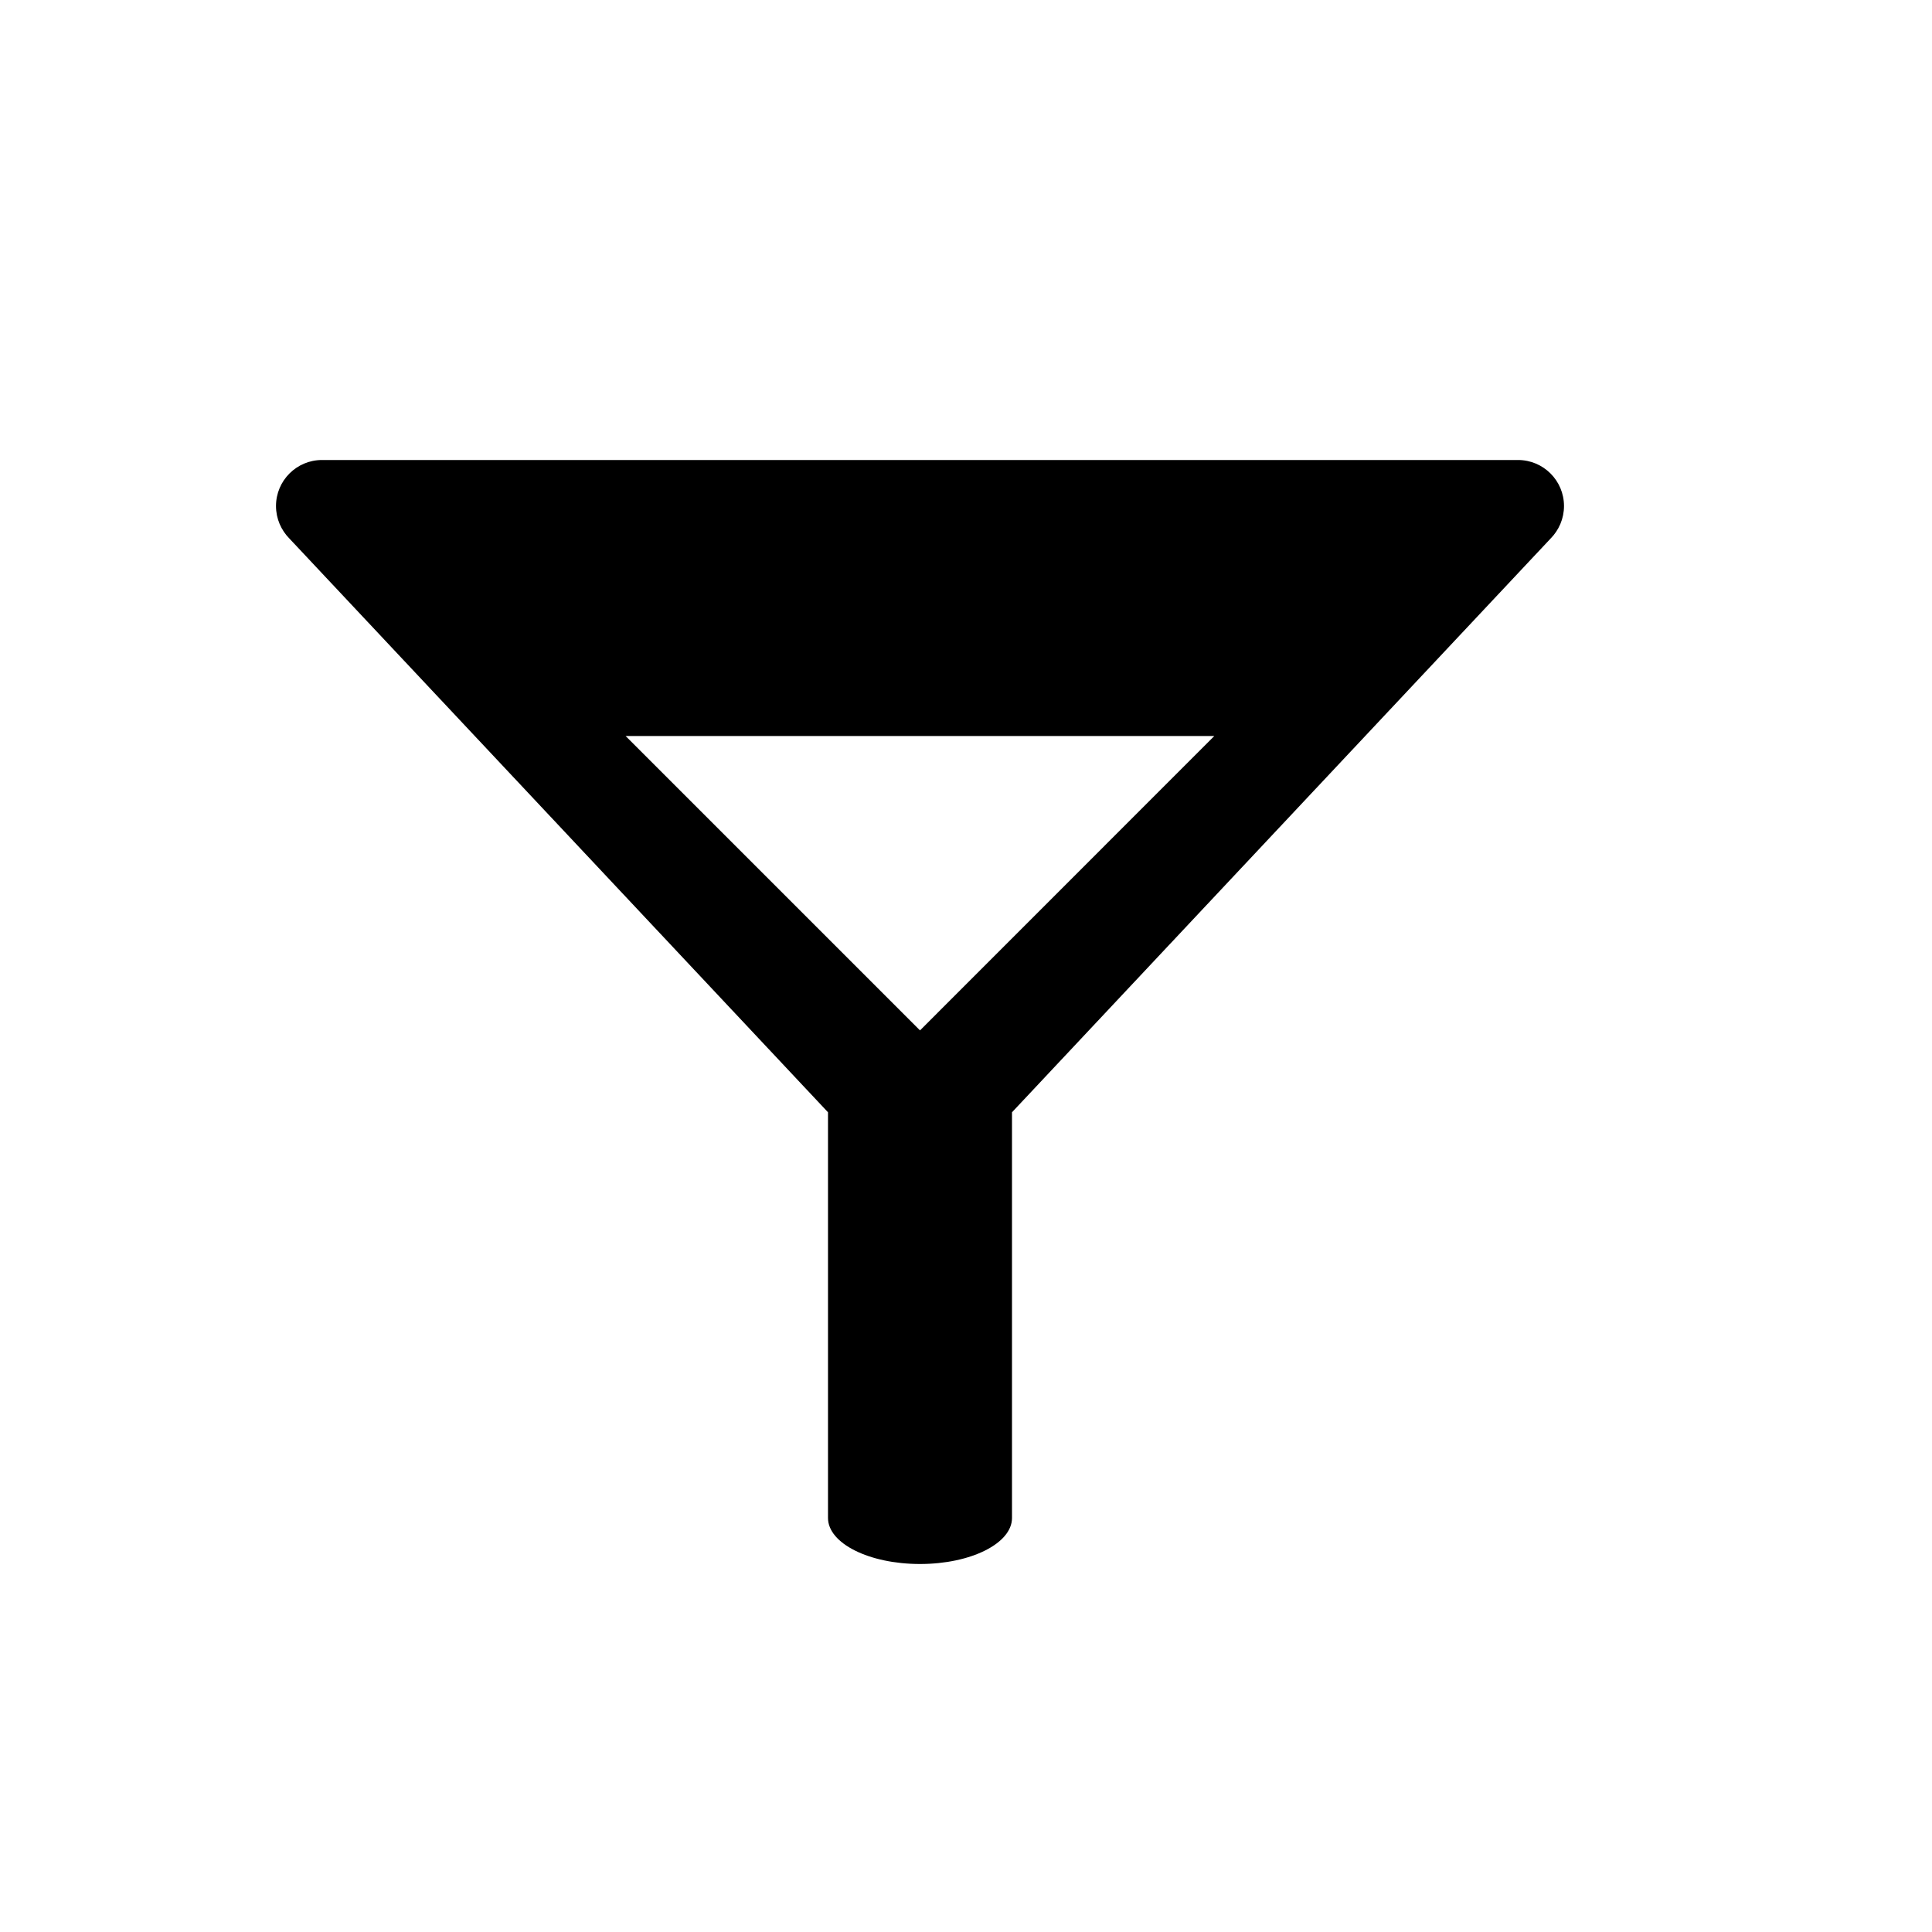 <?xml version="1.0" encoding="utf-8"?>
<!-- Generator: Adobe Illustrator 15.0.0, SVG Export Plug-In  -->
<!DOCTYPE svg PUBLIC "-//W3C//DTD SVG 1.1//EN" "http://www.w3.org/Graphics/SVG/1.1/DTD/svg11.dtd">
<svg version="1.1"
	 xmlns="http://www.w3.org/2000/svg" xmlns:xlink="http://www.w3.org/1999/xlink" xmlns:a="http://ns.adobe.com/AdobeSVGViewerExtensions/3.0/"
	 x="0px" y="0px" width="21px" height="21px" viewBox="0 0 21 21" overflow="visible" enable-background="new 0 0 21 21"
	 xml:space="preserve">
<defs>
</defs>
<path d="M16.5,5h-13C3.224,5,3,5.224,3,5.5c0,0.138,0.056,0.263,0.146,0.354L9,12.09v4.41c0,0.276,0.447,0.5,1,0.5s1-0.224,1-0.5
	v-4.41l5.854-6.236C16.944,5.763,17,5.638,17,5.5C17,5.224,16.776,5,16.5,5z M10,11.2L6.8,8h6.399L10,11.2z"/>
<rect opacity="0" fill="#4387FD" width="21" height="21"/>
</svg>
